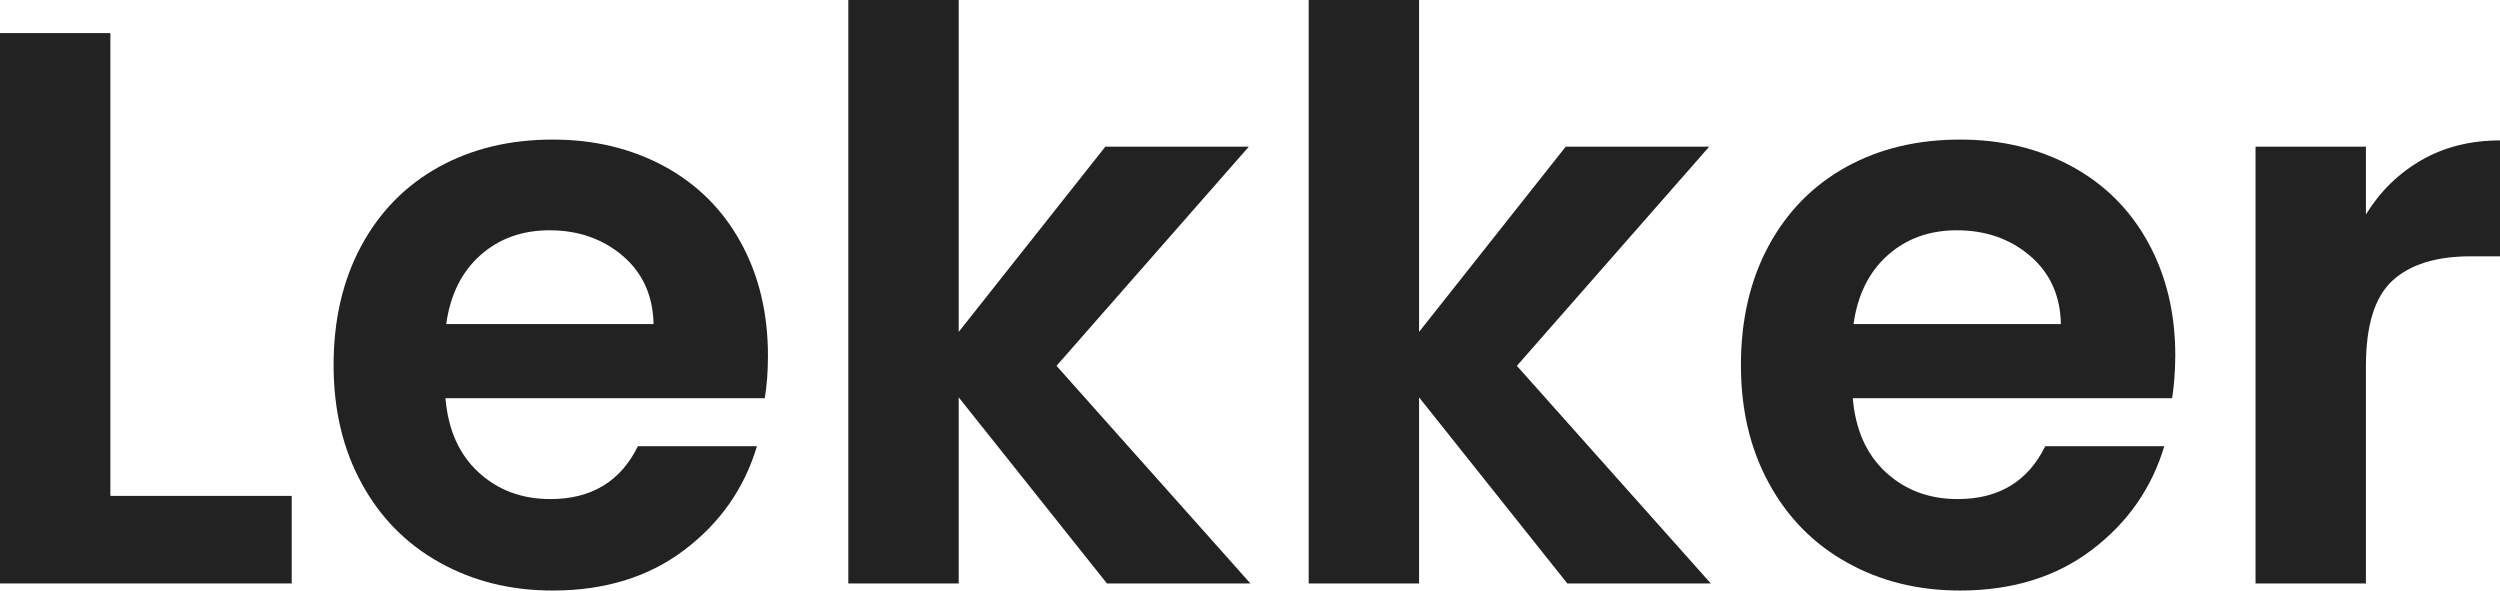 <?xml version="1.0" encoding="utf-8"?>
<!-- Generator: Adobe Illustrator 24.3.0, SVG Export Plug-In . SVG Version: 6.00 Build 0)  -->
<svg version="1.1" id="Layer_1" xmlns="http://www.w3.org/2000/svg" xmlns:xlink="http://www.w3.org/1999/xlink" x="0px" y="0px"
	 width="2364.4px" height="558.5px" viewBox="0 0 2364.4 558.5" style="enable-background:new 0 0 2364.4 558.5;"
	 xml:space="preserve">
<style type="text/css">
	.st0{fill:#222222;}
</style>
<g>
	<path class="st0" d="M104.4,469h171.5v82.8H0V31.3h104.4V469z"/>
	<path class="st0" d="M723.3,376.6h-302c2.5,29.8,12.9,53.2,31.3,70.1c18.4,16.9,41,25.3,67.9,25.3c38.8,0,66.4-16.6,82.8-50h112.6
		c-11.9,39.8-34.8,72.5-68.6,98.1c-33.8,25.6-75.3,38.4-124.5,38.4c-39.8,0-75.4-8.8-107-26.5c-31.6-17.6-56.2-42.6-73.8-74.9
		c-17.7-32.3-26.5-69.6-26.5-111.8c0-42.7,8.7-80.3,26.1-112.6c17.4-32.3,41.8-57.2,73.1-74.6c31.3-17.4,67.4-26.1,108.1-26.1
		c39.3,0,74.4,8.5,105.5,25.3c31.1,16.9,55.2,40.9,72.3,72c17.1,31.1,25.7,66.7,25.7,107C726.3,351.2,725.3,364.6,723.3,376.6z
		 M618.1,306.5c-0.5-26.8-10.2-48.3-29.1-64.5c-18.9-16.1-42-24.2-69.3-24.2c-25.9,0-47.6,7.8-65.3,23.5
		c-17.7,15.7-28.5,37.4-32.4,65.2H618.1z"/>
	<path class="st0" d="M1046.9,551.8l-140.2-176v176H802.3V0h104.4v313.9l138.7-175.2h135.7L999.2,346l183.4,205.8H1046.9z"/>
	<path class="st0" d="M1482.3,551.8l-140.2-176v176h-104.4V0h104.4v313.9l138.7-175.2h135.7L1434.6,346L1618,551.8H1482.3z"/>
	<path class="st0" d="M2054.3,376.6h-302c2.5,29.8,12.9,53.2,31.3,70.1c18.4,16.9,41,25.3,67.9,25.3c38.8,0,66.4-16.6,82.8-50h112.6
		c-11.9,39.8-34.8,72.5-68.6,98.1c-33.8,25.6-75.3,38.4-124.5,38.4c-39.8,0-75.4-8.8-107-26.5c-31.6-17.6-56.2-42.6-73.8-74.9
		c-17.7-32.3-26.5-69.6-26.5-111.8c0-42.7,8.7-80.3,26.1-112.6c17.4-32.3,41.8-57.2,73.1-74.6c31.3-17.4,67.4-26.1,108.1-26.1
		c39.3,0,74.4,8.5,105.5,25.3c31.1,16.9,55.2,40.9,72.3,72c17.1,31.1,25.7,66.7,25.7,107C2057.2,351.2,2056.2,364.6,2054.3,376.6z
		 M1949.1,306.5c-0.5-26.8-10.2-48.3-29.1-64.5c-18.9-16.1-42-24.2-69.3-24.2c-25.9,0-47.6,7.8-65.3,23.5
		c-17.7,15.7-28.5,37.4-32.4,65.2H1949.1z"/>
	<path class="st0" d="M2290.2,151.4c21.6-12.4,46.4-18.6,74.2-18.6v109.6h-27.6c-32.8,0-57.5,7.7-74.2,23.1
		c-16.7,15.4-25,42.3-25,80.5v205.8h-104.4V138.7h104.4v64.1C2251.1,180.9,2268.6,163.8,2290.2,151.4z"/>
</g>
</svg>
